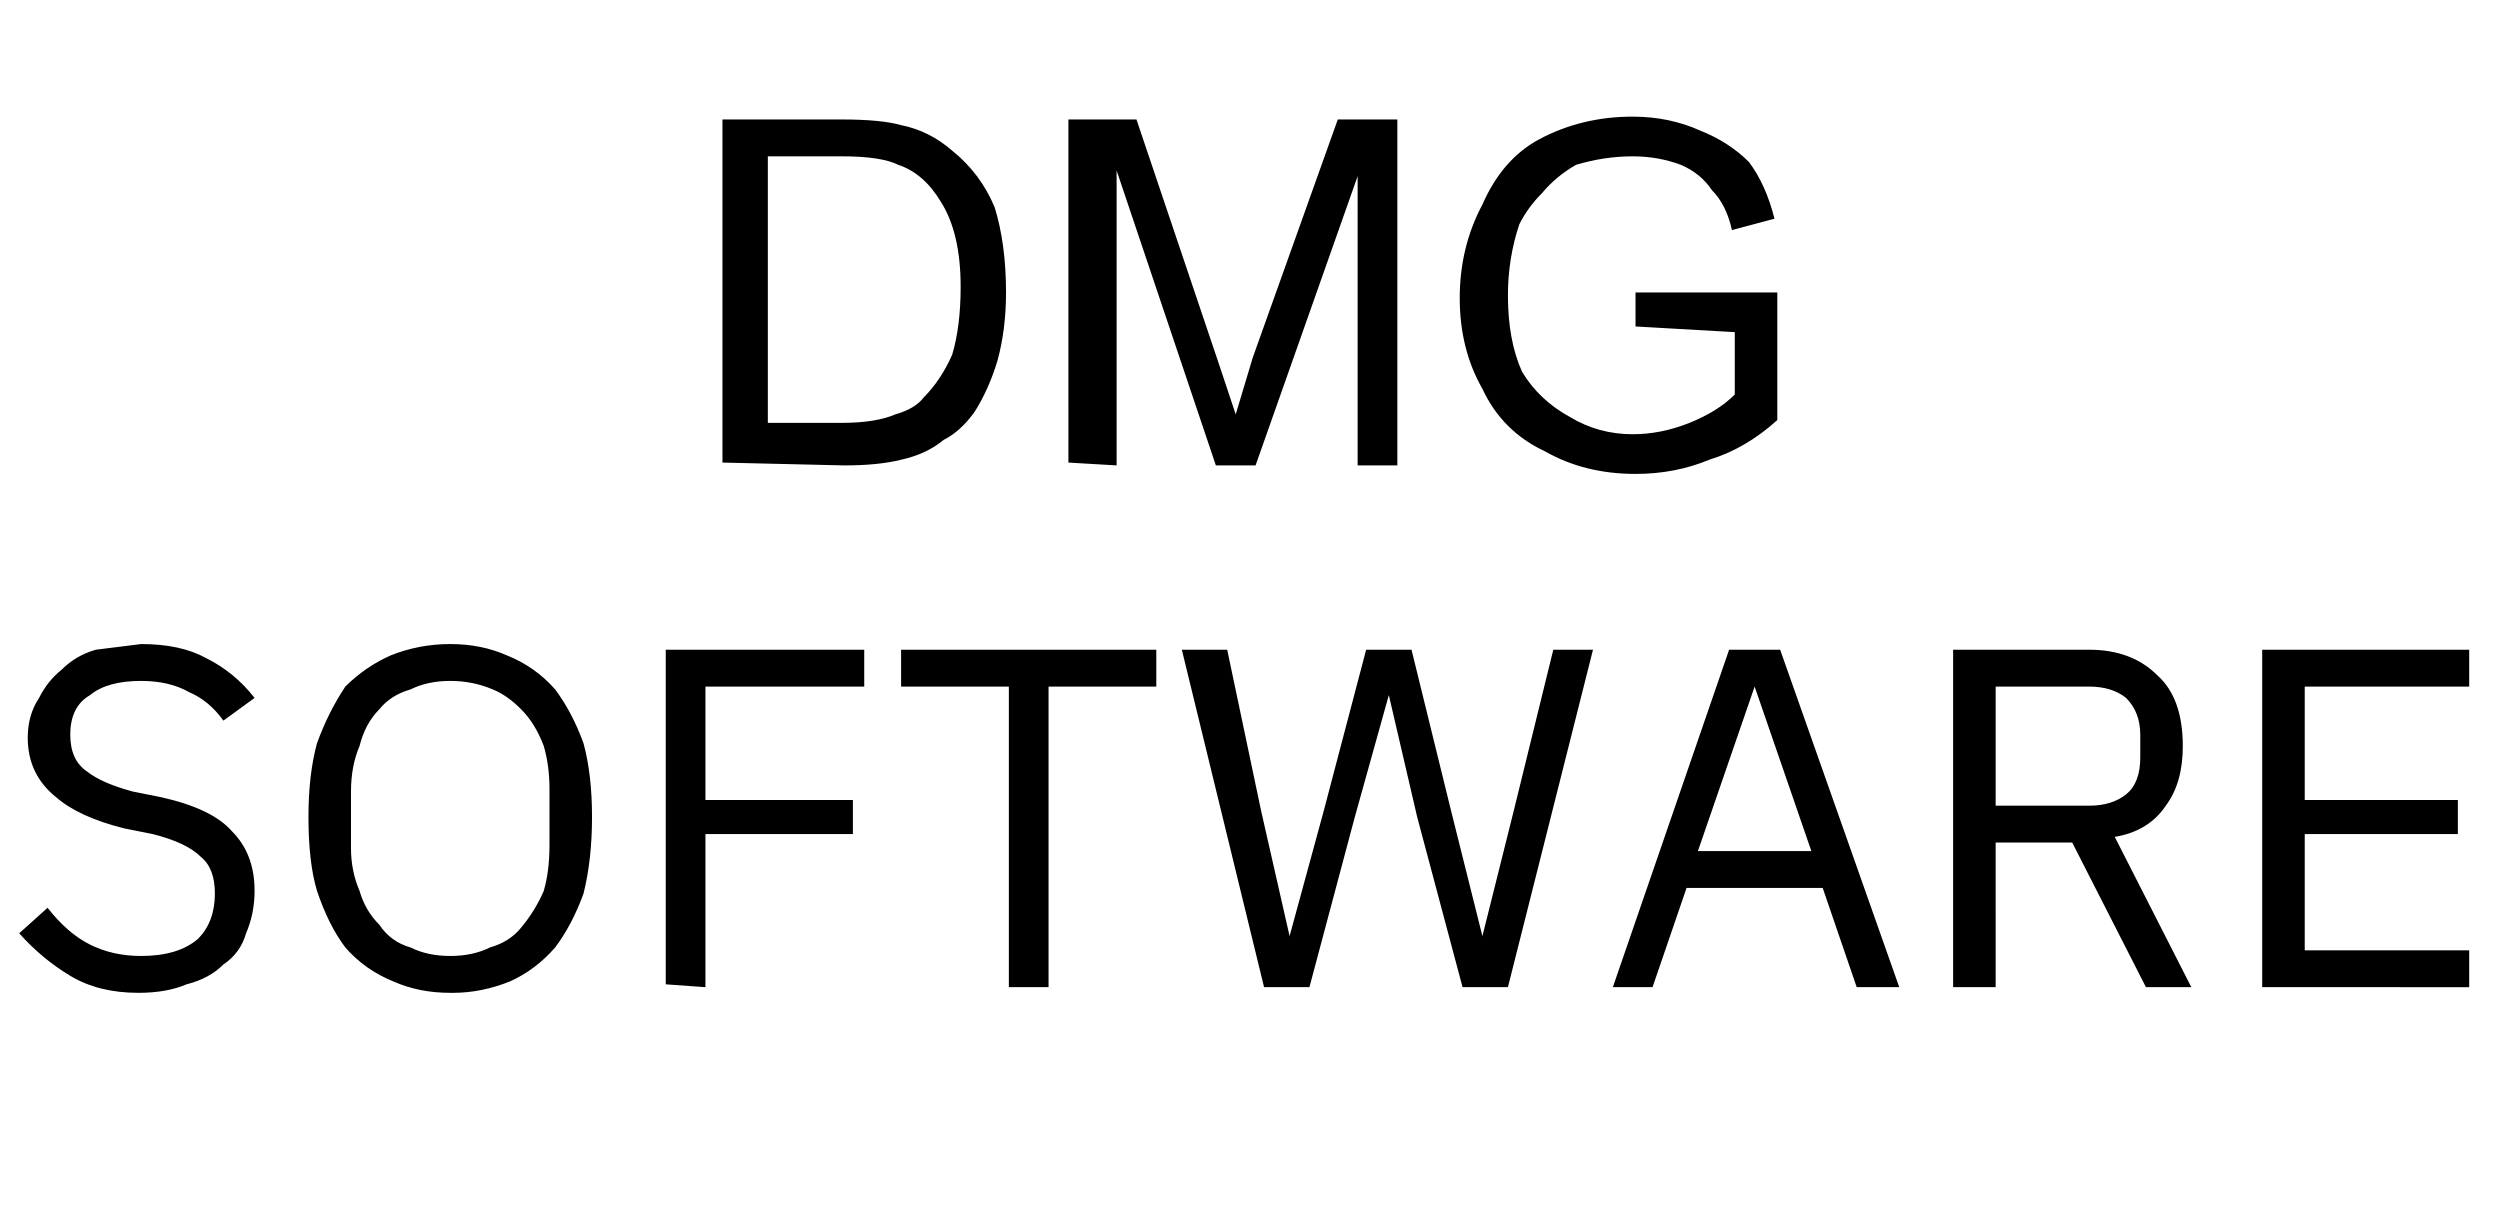 <svg id="logo" viewBox="151.122 81.687 88.164 42.783" width="88.164" height="42.783" xmlns="http://www.w3.org/2000/svg" style="white-space: pre;">
    <title>Logo</title>
    <path d="M156 116.7q-1.4 0-2.4-.6t-1.8-1.5l1-.9q.7.9 1.5 1.3t1.8.4q1.3 0 2-.6.6-.6.6-1.6 0-.9-.5-1.3-.5-.5-1.7-.8l-1-.2q-1.6-.4-2.4-1.1-1-.8-1-2.1 0-.8.4-1.4.3-.6.8-1 .5-.5 1.2-.7l1.6-.2q1.4 0 2.3.5 1 .5 1.7 1.4l-1.1.8q-.5-.7-1.2-1-.7-.4-1.7-.4-1.2 0-1.8.5-.7.4-.7 1.4 0 .9.6 1.3.5.4 1.6.7l1 .2q1.8.4 2.5 1.2.8.8.8 2.1 0 .8-.3 1.5-.2.7-.8 1.1-.5.5-1.3.7-.7.3-1.7.3Zm11 0q-1.1 0-2-.4-1-.4-1.7-1.2-.6-.8-1-2-.3-1-.3-2.6 0-1.5.3-2.6.4-1.1 1-2 .7-.7 1.6-1.1 1-.4 2.1-.4t2 .4q1 .4 1.7 1.2.6.8 1 1.9.3 1.1.3 2.6t-.3 2.7q-.4 1.1-1 1.9-.7.8-1.6 1.2-1 .4-2 .4Zm0-1.3q.8 0 1.4-.3.7-.2 1.1-.7.5-.6.8-1.3.2-.7.2-1.6v-2q0-.8-.2-1.5-.3-.8-.8-1.3t-1-.7q-.7-.3-1.5-.3t-1.4.3q-.7.2-1.1.7-.5.5-.7 1.3-.3.7-.3 1.6v2q0 .8.3 1.5.2.7.7 1.2.4.6 1.1.8.6.3 1.4.3Zm7.6 1v-11.8h7v1.3H176v4h5.2v1.2H176v5.4Zm13.5-10.5v10.6h-1.4v-10.6h-3.8v-1.3h9v1.3Zm7.6 10.6-2.9-11.9h1.6l1.2 5.7 1 4.4 1.2-4.4 1.5-5.7h1.6l1.4 5.7 1.1 4.4 1.1-4.4 1.4-5.7h1.4l-3 11.9h-1.6l-1.6-6-1-4.3-1.2 4.3-1.6 6Zm20.9 0-1.2-3.5h-4.8l-1.2 3.5H208l4.1-11.9h1.8l4.2 11.9Zm-3.6-10.6-2 5.8h4Zm8.5 10.6H220v-11.9h4.8q1.5 0 2.4.9.9.8.9 2.5 0 1.3-.6 2.1-.6.9-1.8 1.1l2.7 5.3h-1.6l-2.6-5.1h-2.7Zm3.3-6.4q.8 0 1.3-.4t.5-1.3v-.8q0-.8-.5-1.3-.5-.4-1.3-.4h-3.3v4.2Zm6.1 6.4v-11.9h7.3v1.3h-5.8v4h5.4v1.2h-5.4v4.1h5.8v1.3ZM176.6 98V85.9h4.2q1.4 0 2.1.2 1 .2 1.8.9 1 .8 1.5 2 .4 1.3.4 3 0 1.3-.3 2.4-.3 1-.8 1.8-.5.7-1.1 1-.6.5-1.5.7-.8.2-2 .2Zm1.6-1.4h2.6q1.2 0 1.9-.3.7-.2 1-.6.6-.6 1-1.5.3-1 .3-2.4 0-1.9-.7-3-.6-1-1.5-1.3-.6-.3-2-.3h-2.6Zm10.6 1.4V85.9h2.4l2.9 8.6.6 1.8.6-2 3-8.4h2.1v12.2H199V87.9l-3.6 10.2H194l-3.5-10.4v10.4Zm20-4.8V92h5v4.5q-1.1 1-2.4 1.4-1.2.5-2.6.5-1.8 0-3.2-.8-1.5-.7-2.2-2.2-.8-1.4-.8-3.2 0-1.8.8-3.3.7-1.6 2-2.3 1.5-.8 3.3-.8 1.3 0 2.4.5 1 .4 1.7 1.1.6.8.9 2l-1.5.4q-.2-.9-.7-1.4-.4-.6-1.1-.9-.8-.3-1.7-.3-1 0-2 .3-.7.4-1.2 1-.5.5-.8 1.1-.4 1.2-.4 2.5 0 1.6.5 2.7.6 1 1.7 1.6 1 .6 2.2.6 1 0 2-.4t1.6-1v-2.2Z"/>
</svg>